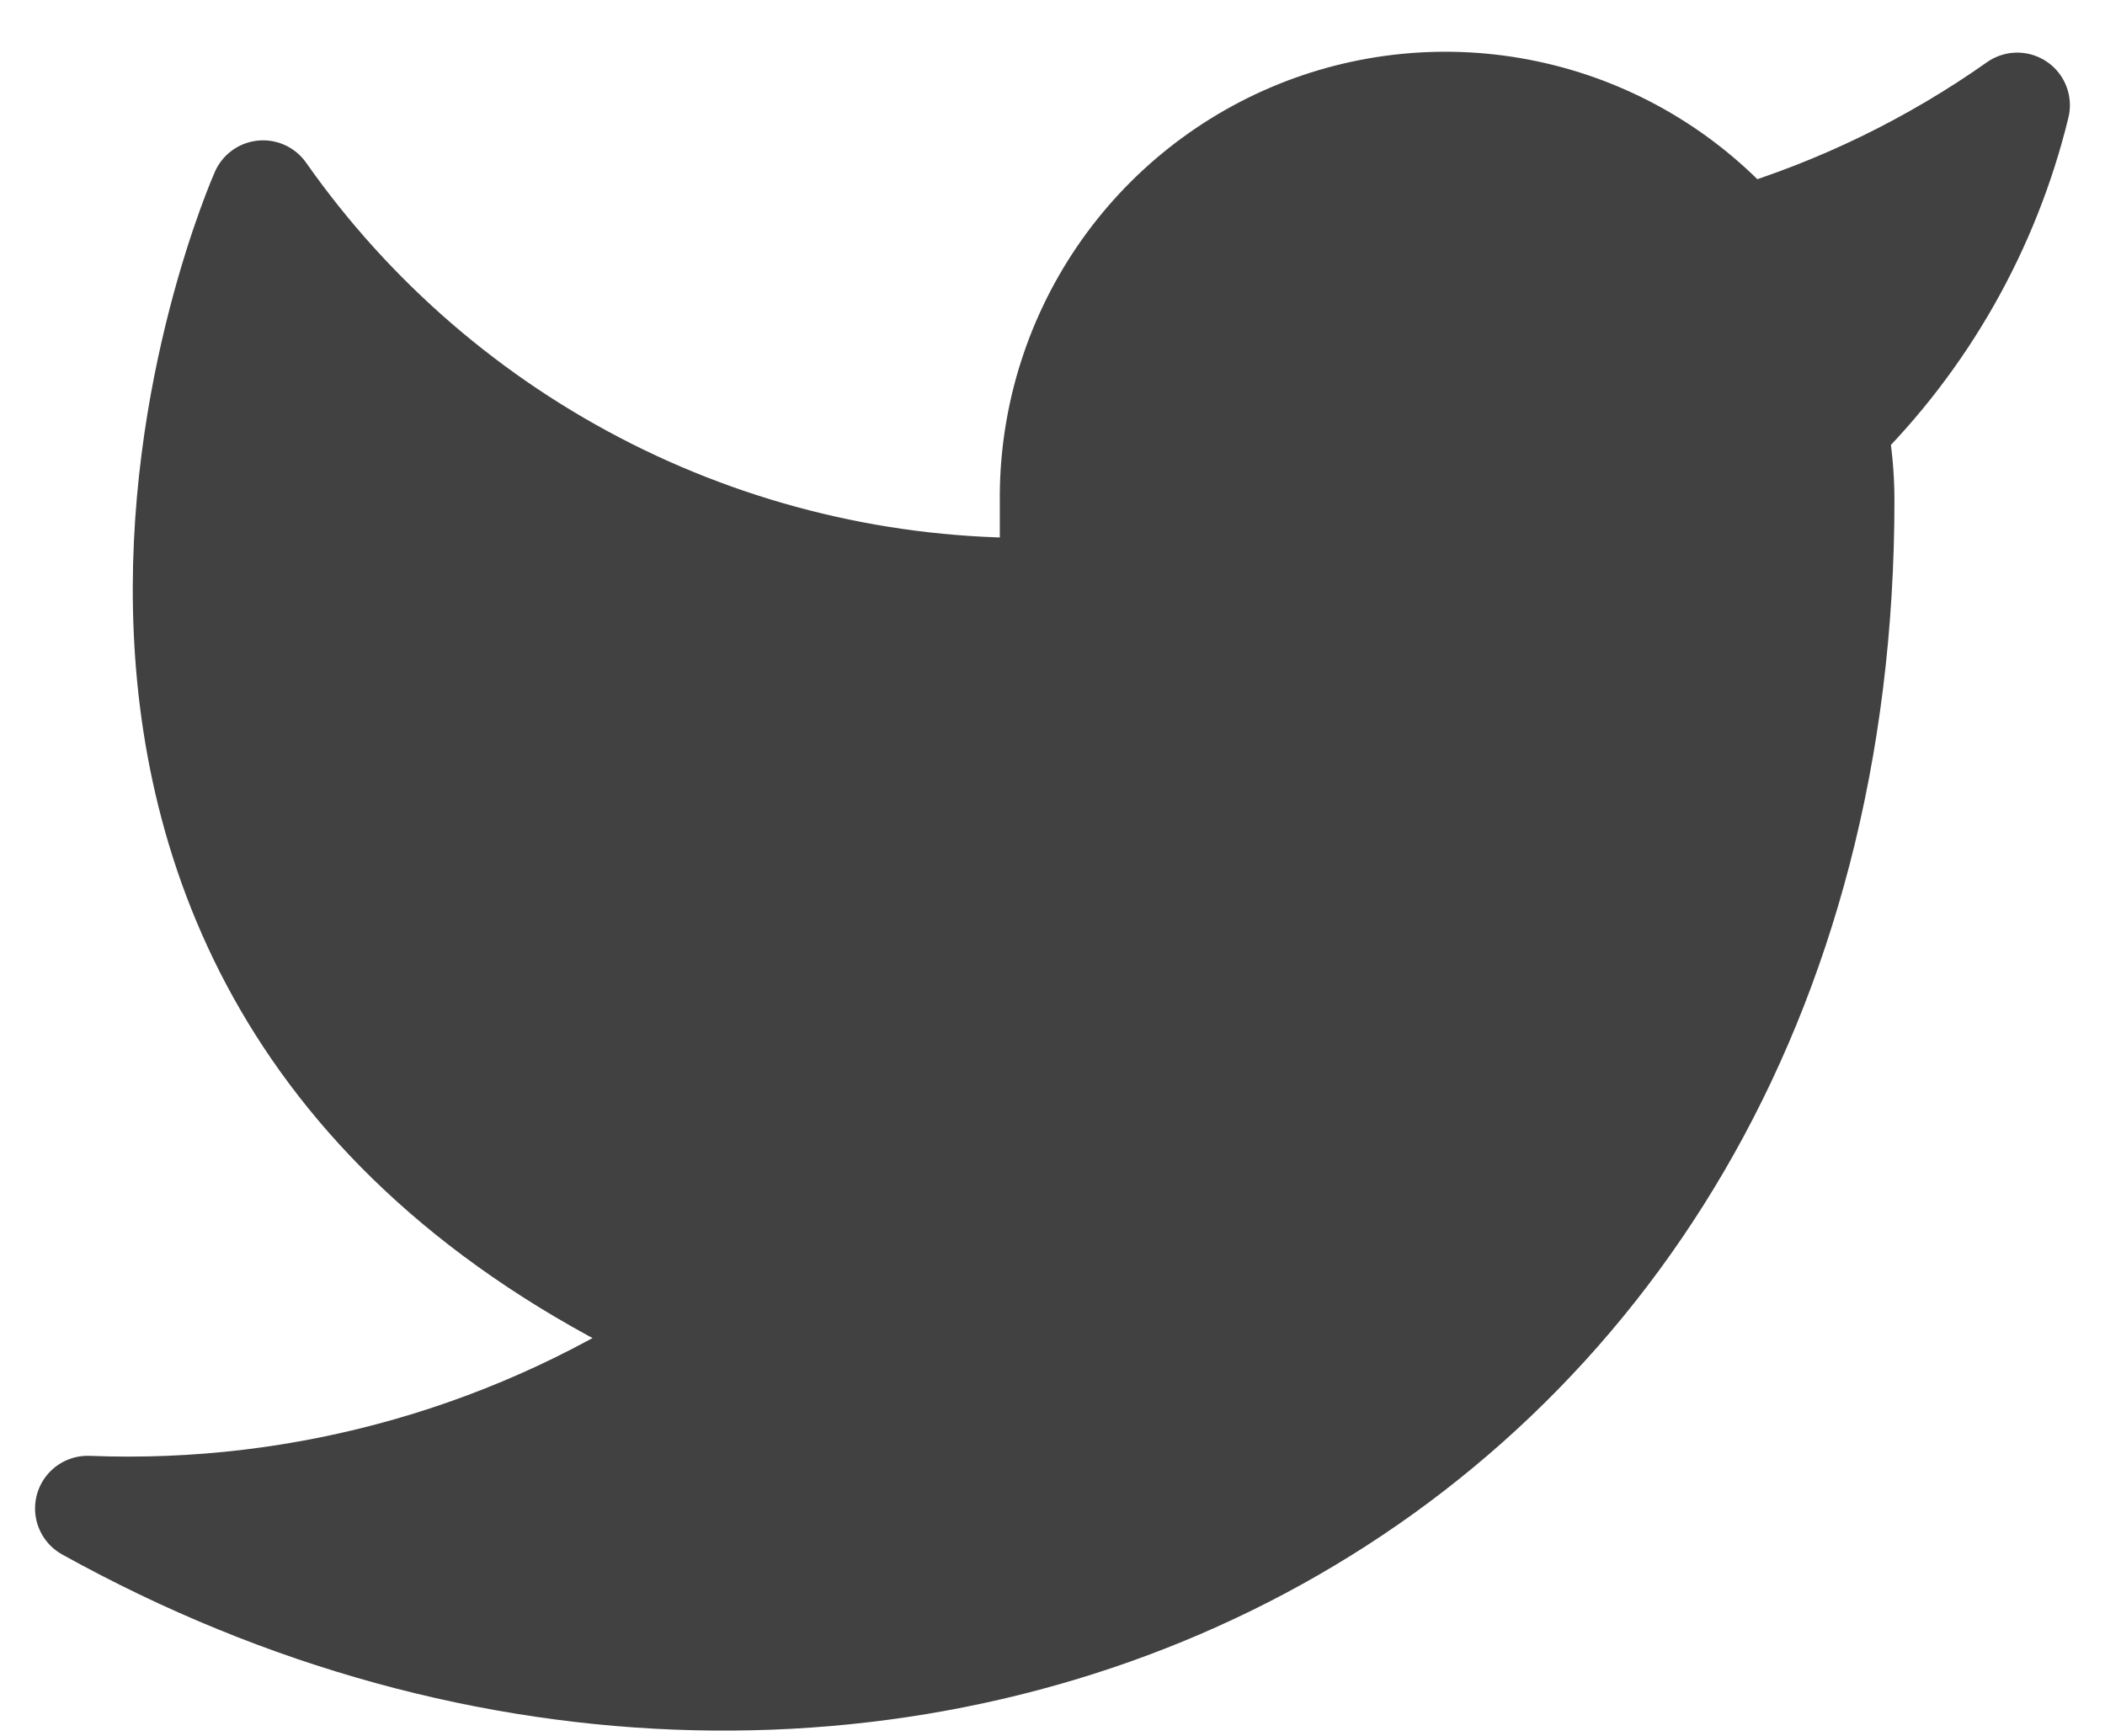<svg width="40" height="33" viewBox="0 0 40 33" fill="none" xmlns="http://www.w3.org/2000/svg">
<path d="M38.333 2C36.737 3.126 34.969 3.987 33.099 4.55C32.096 3.396 30.762 2.578 29.278 2.207C27.794 1.835 26.232 1.929 24.803 2.474C23.374 3.02 22.147 3.991 21.288 5.256C20.429 6.522 19.979 8.021 19.999 9.55V11.217C17.07 11.293 14.168 10.643 11.551 9.326C8.934 8.009 6.683 6.065 4.999 3.667C4.999 3.667 -1.667 18.667 13.333 25.334C9.9 27.663 5.811 28.832 1.666 28.667C16.666 37 34.999 28.667 34.999 9.5C34.998 9.036 34.953 8.573 34.866 8.117C36.567 6.439 37.767 4.321 38.333 2Z" fill="#414141" stroke="#414141" stroke-width="2" stroke-linecap="round" stroke-linejoin="round"/>
</svg>
